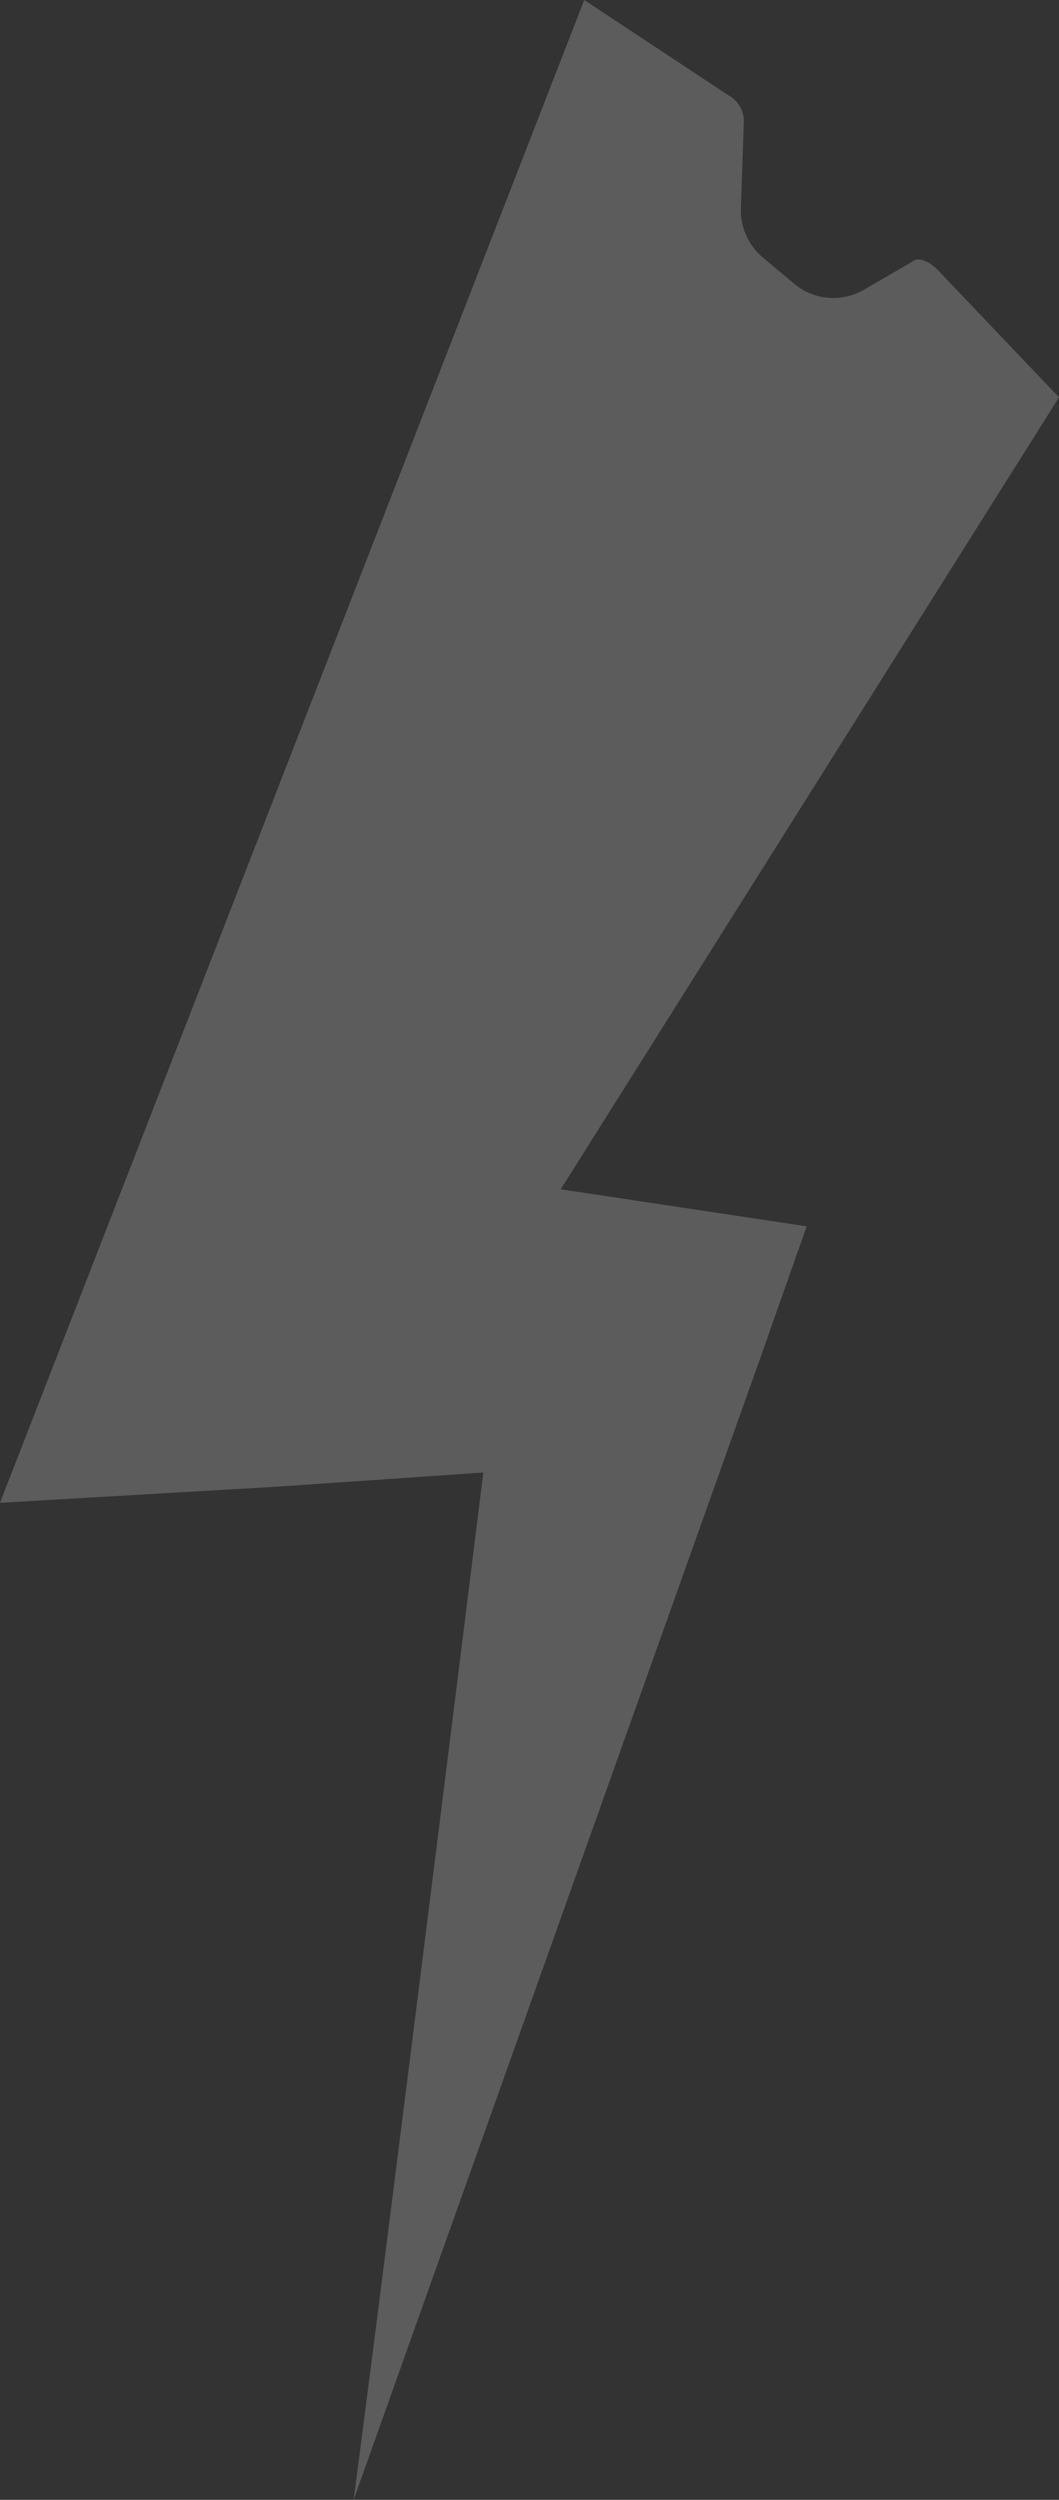 <svg xmlns="http://www.w3.org/2000/svg" viewBox="0 0 28.33 66.82"><rect x="0" y="0" width="28.33" height="66.82" fill="#333333" stroke="none"/><defs><style>.cls-1{isolation:isolate;}.cls-2{opacity:0.2;mix-blend-mode:lighten;}.cls-3{fill:#fff;}</style></defs><title>footer_ray</title><g class="cls-1"><g id="Capa_2" data-name="Capa 2"><g id="FOOTER"><g id="ray" class="cls-2"><path class="cls-3" d="M0,40.17l7.39-.43,5.54-.38s-2.55,20.5-3.47,27.46L20.3,36.41l1.28-3.63L17,32.09l-2-.3L28.33,10.62,25.07,7.2c-.23-.23-.51-.33-.64-.22l-1.31.76a1.63,1.63,0,0,1-1.88-.16l-.81-.68a1.65,1.65,0,0,1-.61-1.34l.08-2.34a.79.79,0,0,0-.41-.67L15.63,0Z"/></g></g></g></g></svg>